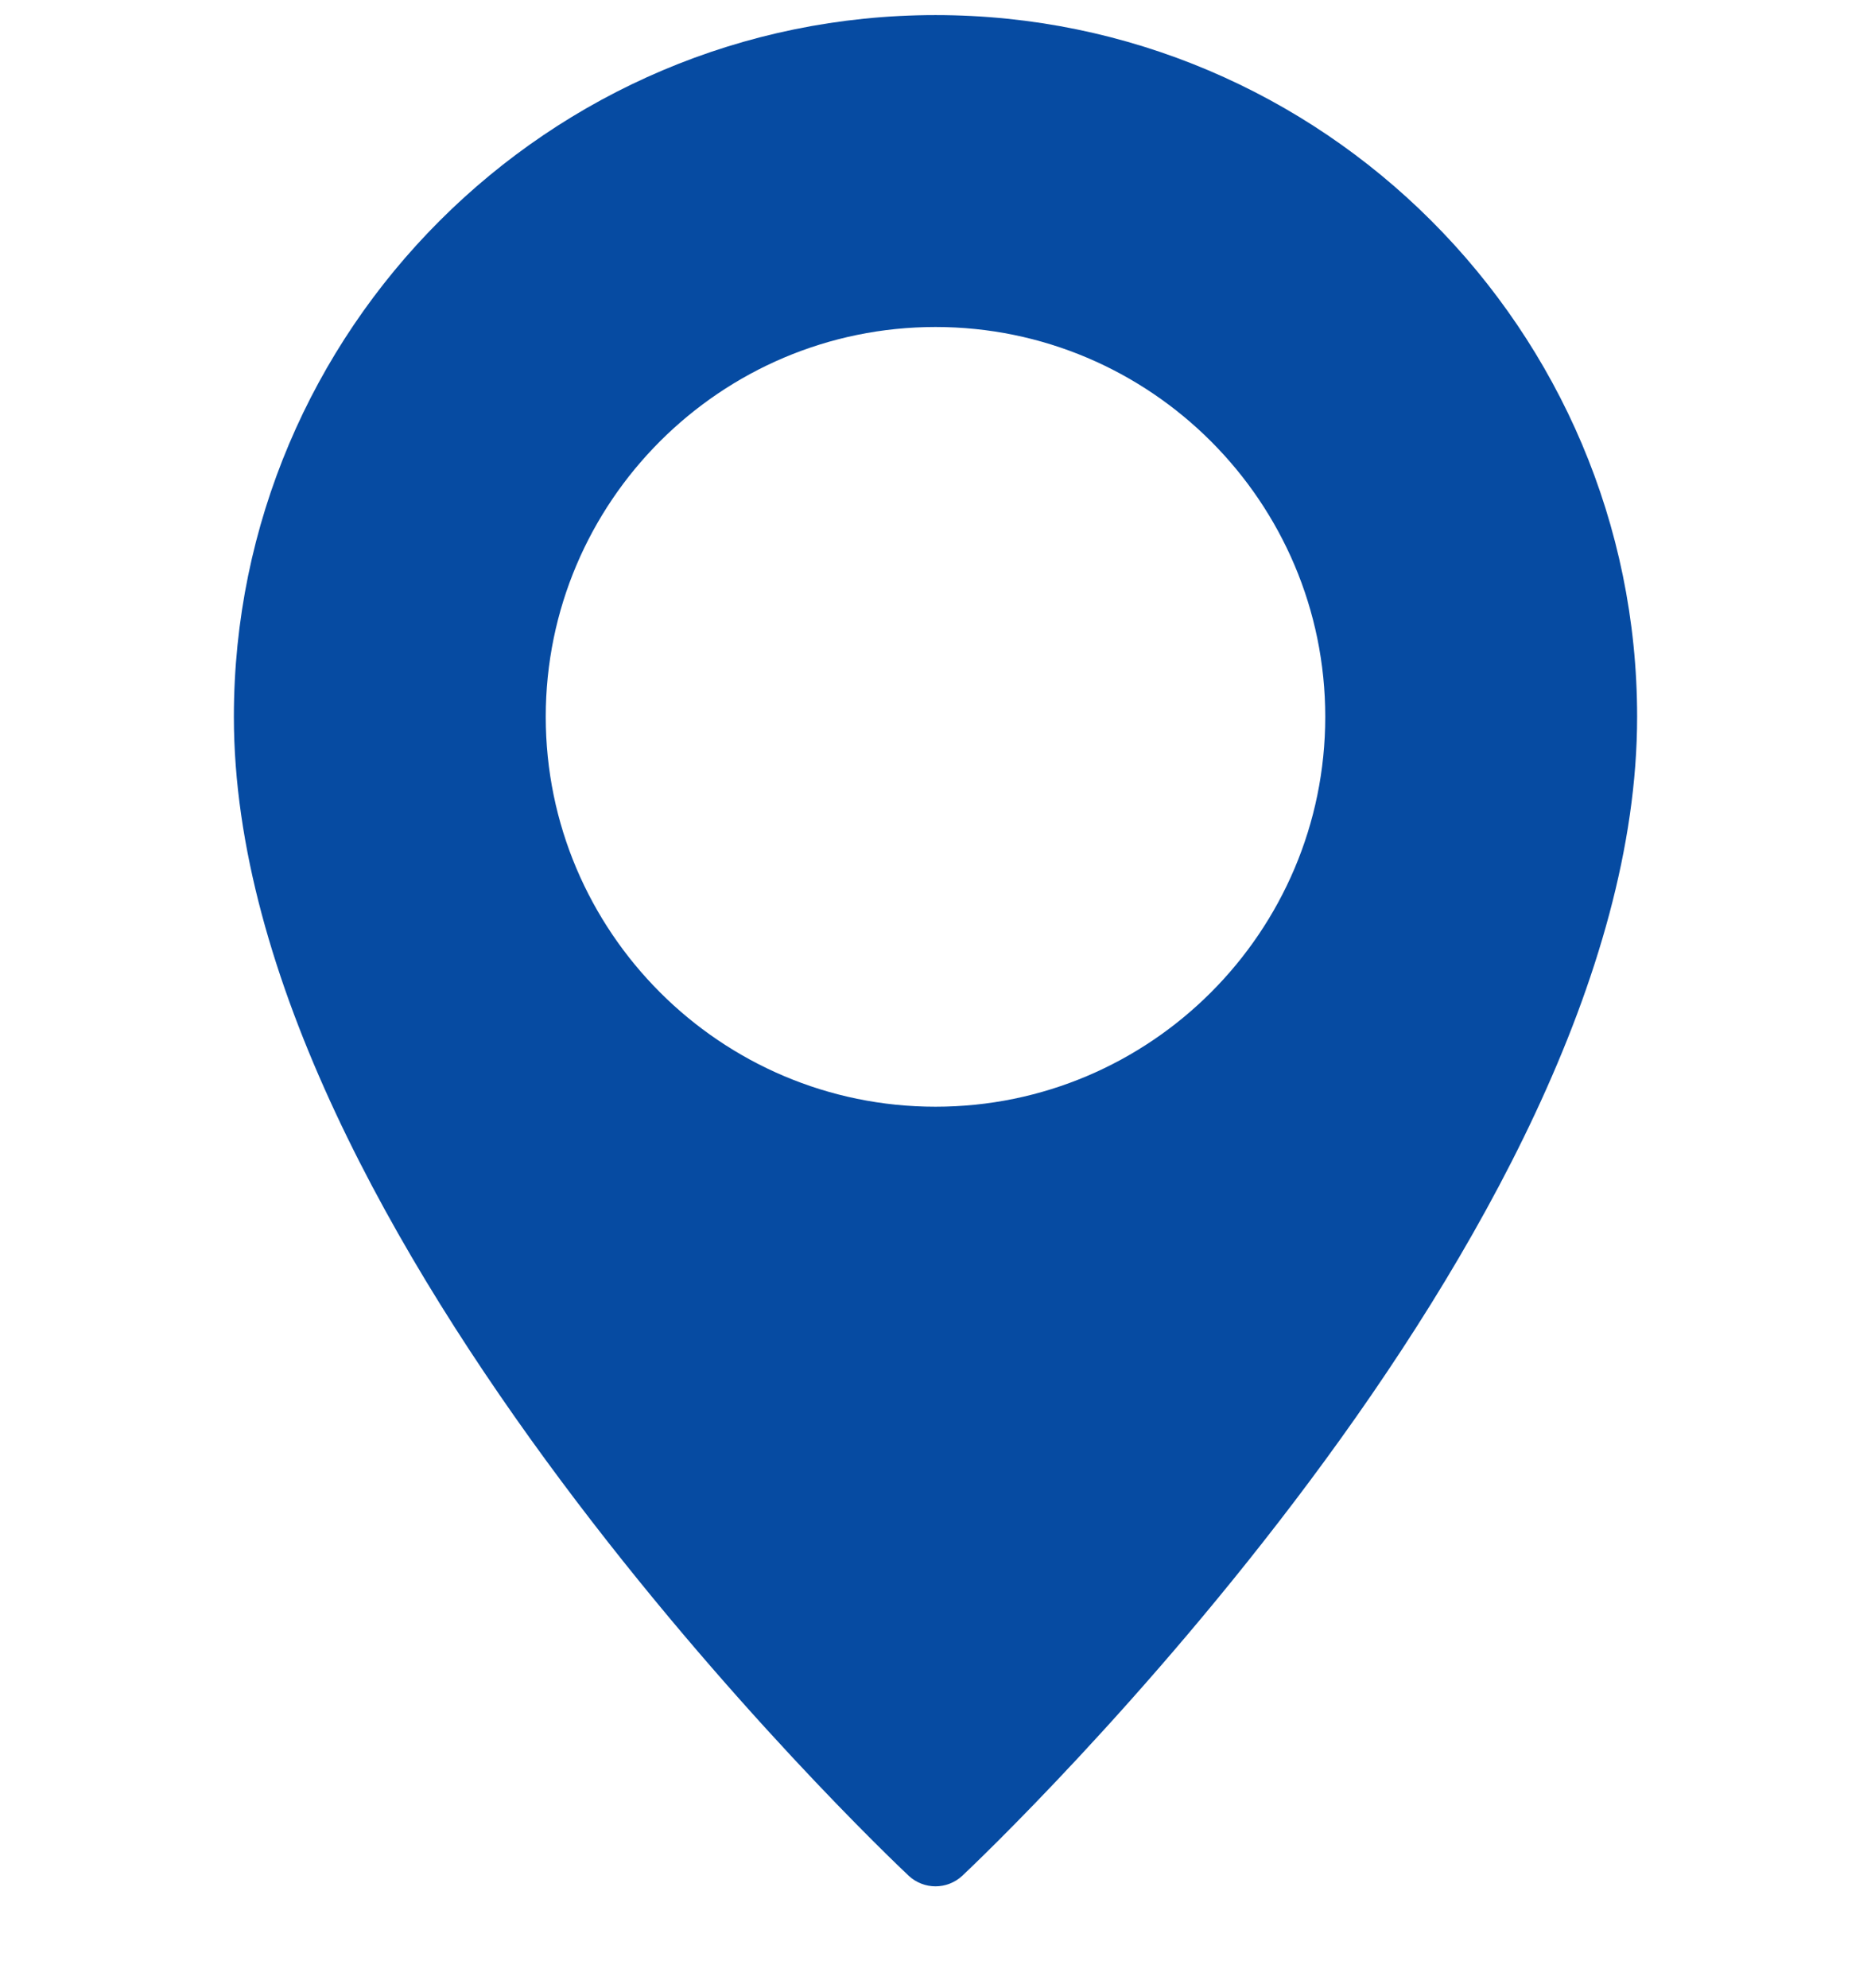 <svg width="16" height="17" viewBox="0 0 16 17" fill="none" xmlns="http://www.w3.org/2000/svg">
<g clip-path="url(#clip0_25_6088)">
<path d="M8 0.129C4.691 0.129 2 2.821 2 6.129C2 10.556 7.536 15.817 7.771 16.039C7.836 16.099 7.918 16.129 8 16.129C8.082 16.129 8.164 16.099 8.229 16.039C8.464 15.817 14 10.556 14 6.129C14 2.821 11.309 0.129 8 0.129ZM8 9.463C6.162 9.463 4.667 7.967 4.667 6.129C4.667 4.291 6.162 2.796 8 2.796C9.838 2.796 11.333 4.292 11.333 6.129C11.333 7.967 9.838 9.463 8 9.463Z" fill="#064BA2"/>
</g>
<defs>
<clipPath id="clip0_25_6088">
<rect width="16" height="16" fill="white" transform="translate(0 0.129)"/>
</clipPath>
</defs>
</svg>
